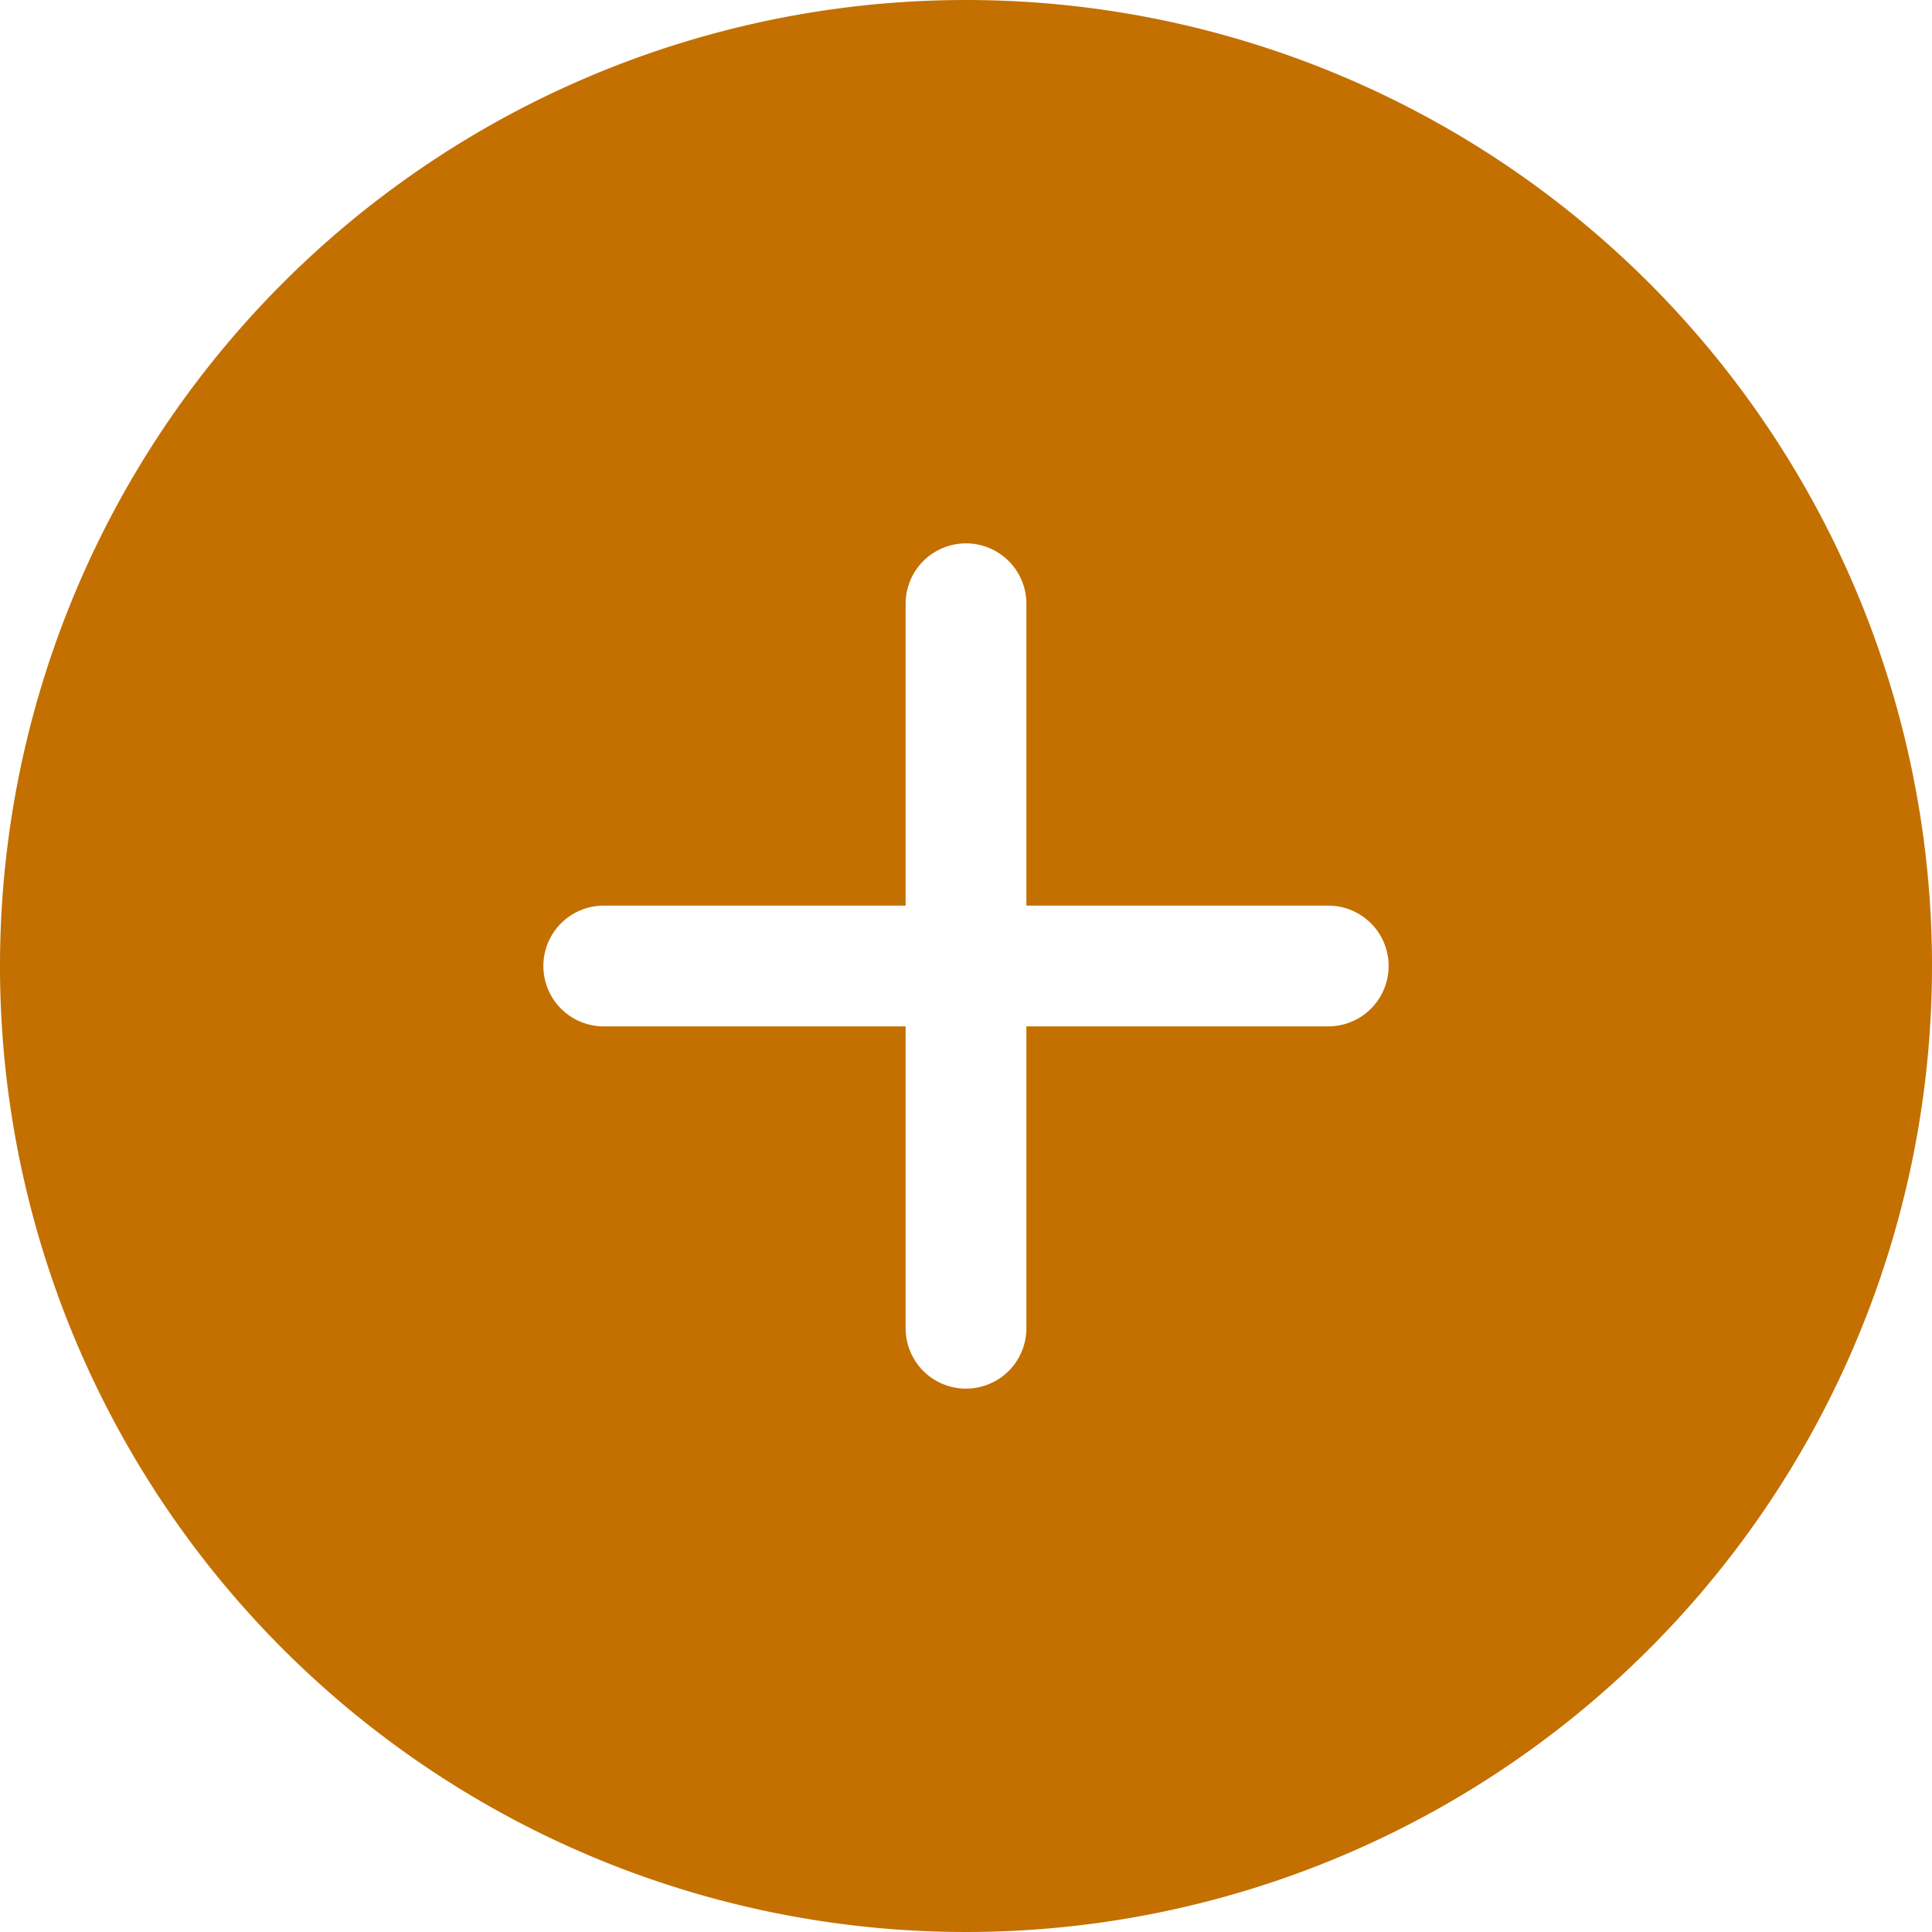 <svg id="Page-1" xmlns="http://www.w3.org/2000/svg" width="32" height="32" viewBox="0 0 32 32">
  <g id="Icon-Set-Filled" transform="translate(-466 -1089)">
    <path id="plus-circle" d="M488,1106h-5v5a1,1,0,0,1-2,0v-5h-5a1,1,0,0,1,0-2h5v-5a1,1,0,0,1,2,0v5h5a1,1,0,0,1,0,2Zm-6-17a16,16,0,1,0,16,16,16,16,0,0,0-16-16Z" fill="#c37000" fill-rule="evenodd"/>
  </g>
</svg>

